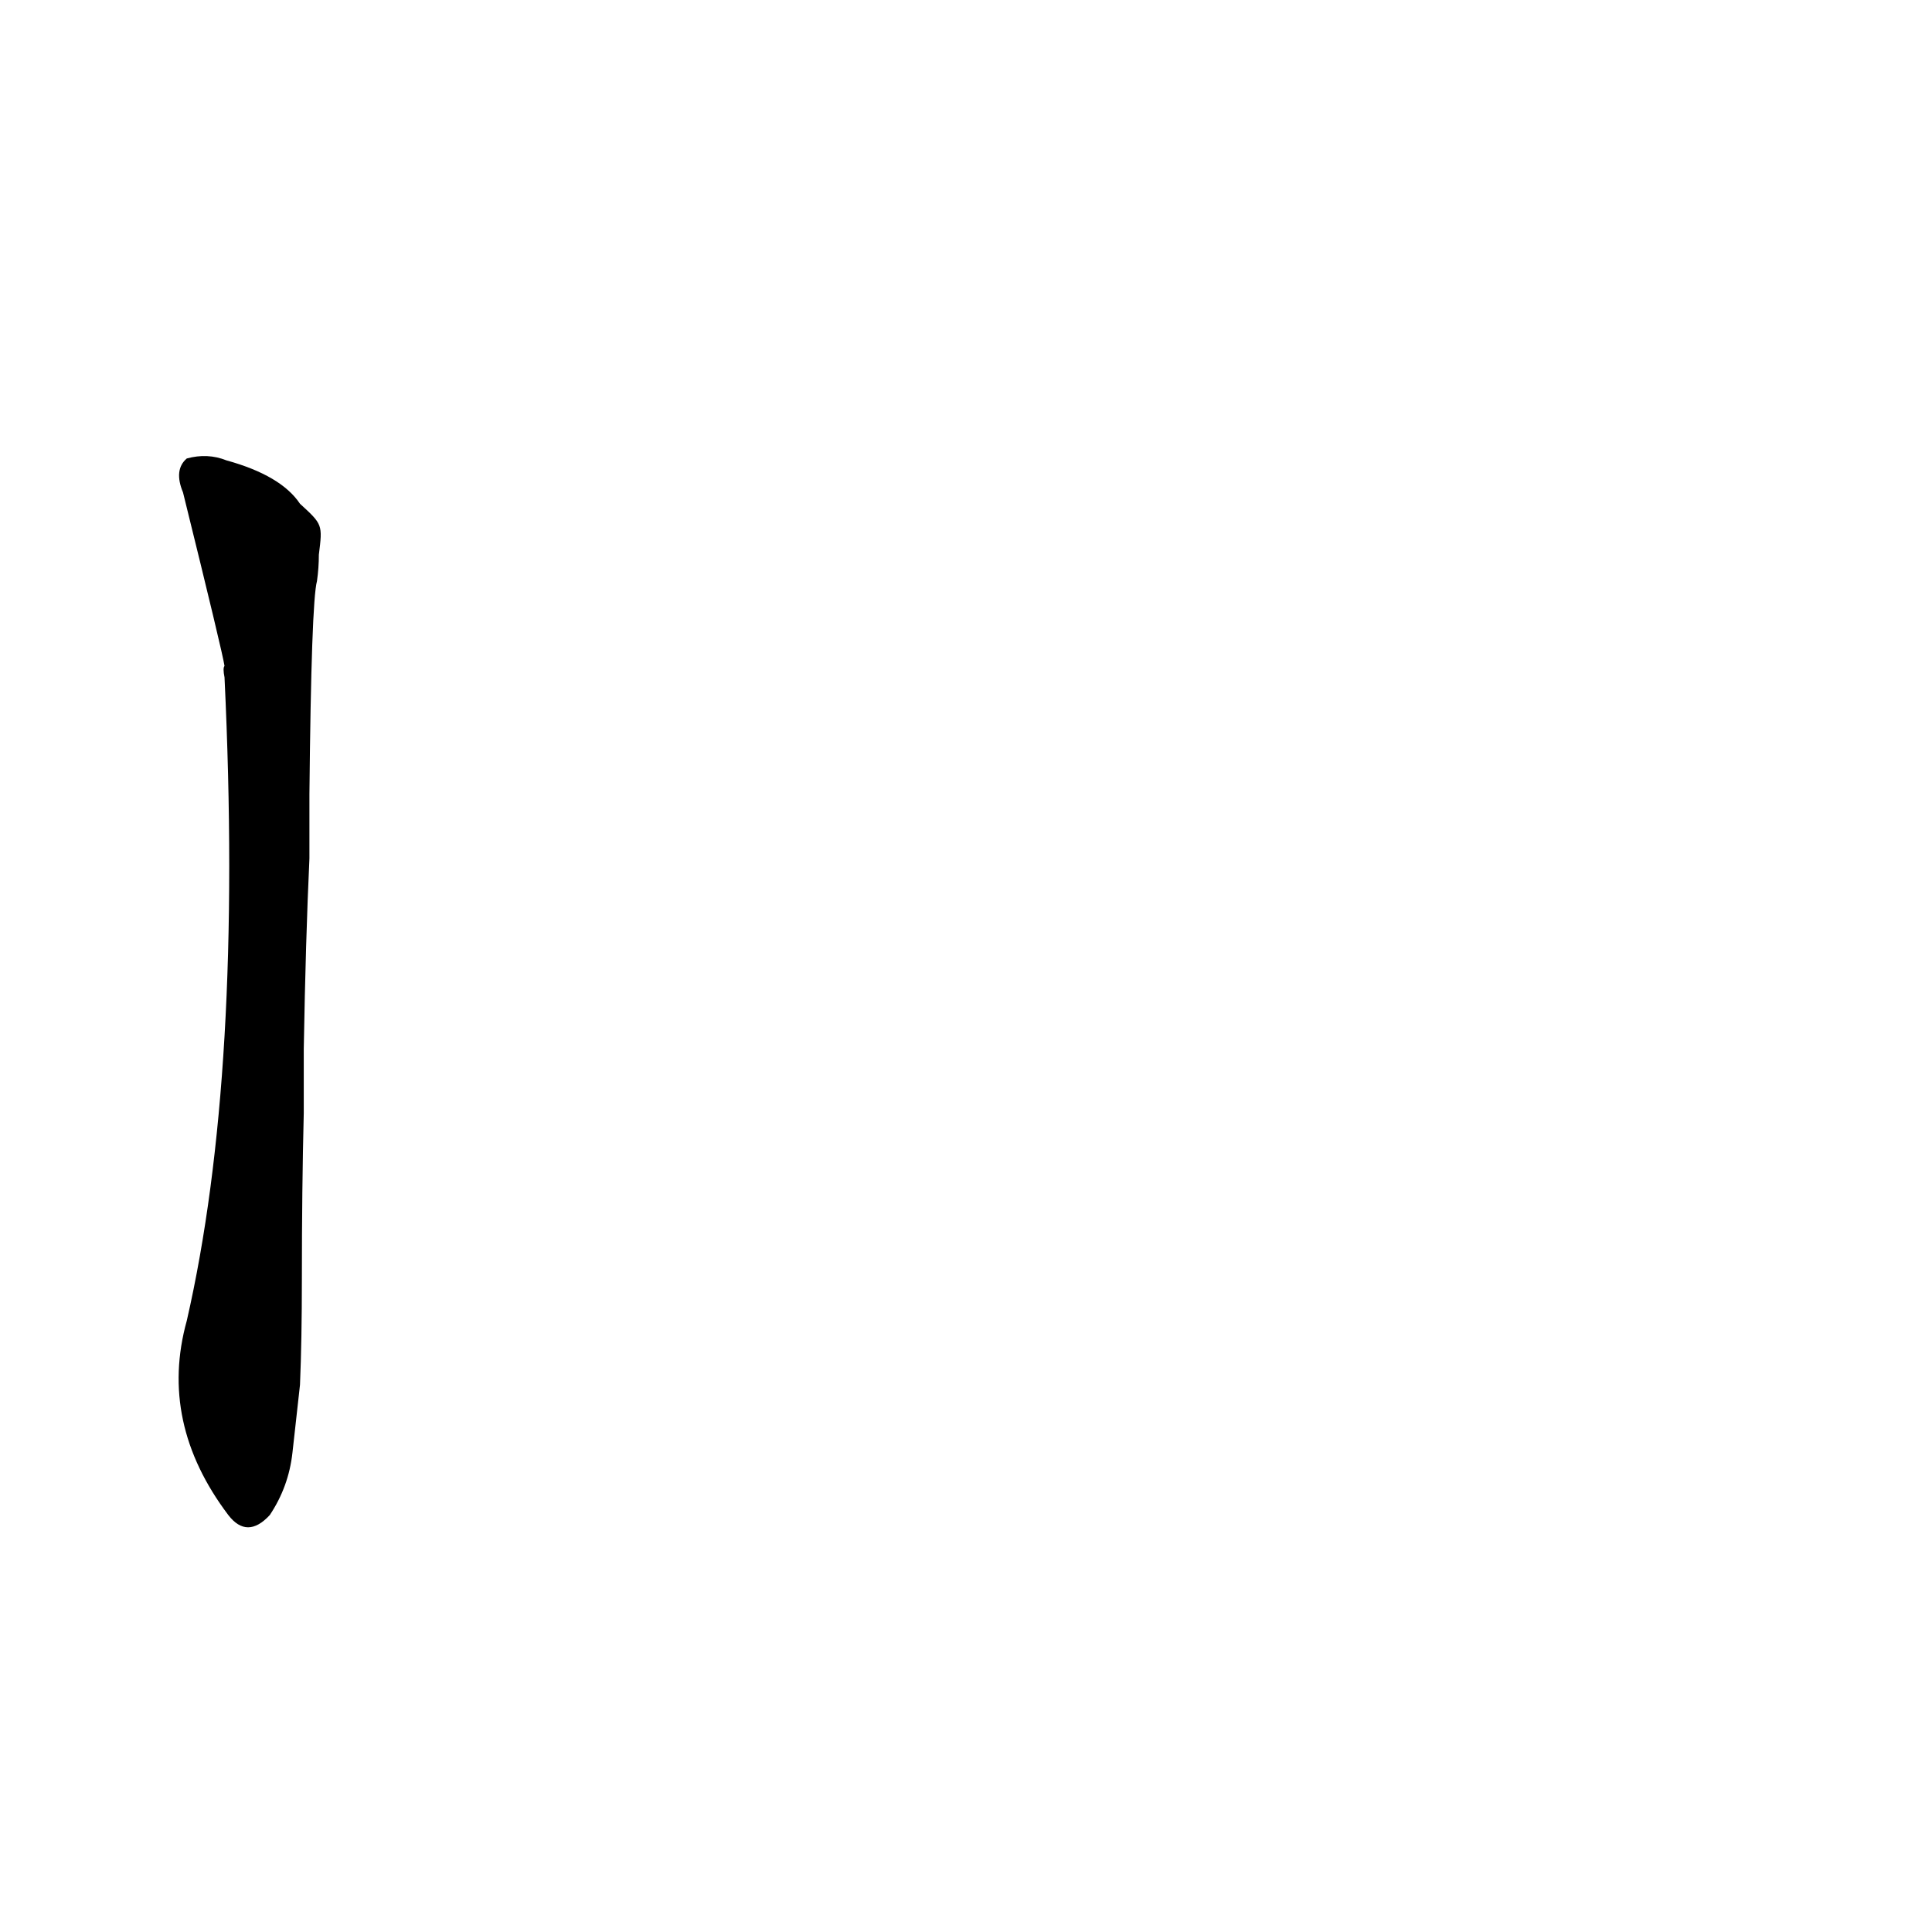 <?xml version='1.0' encoding='utf-8'?>
<svg xmlns="http://www.w3.org/2000/svg" version="1.1" viewBox="0 0 1024 1024"><g transform="scale(1, -1) translate(0, -900)"><path d="M 159 633 Q 149 648 120 656 Q 110 660 99 657 Q 92 651 97 639 Q 118 554 119 547 Q 118 546 119 541 Q 129 331 99 200 Q 84 146 121 97 Q 131 84 143 97 Q 153 112 155 130 L 159 166 Q 160 190 160 222 Q 160 270 161 310 L 161 344 Q 162 402 164 445 L 164 479 Q 165 581 168 592 Q 169 599 169 606 C 171 622 171 622 159 633 Z" fill="black" /></g></svg>